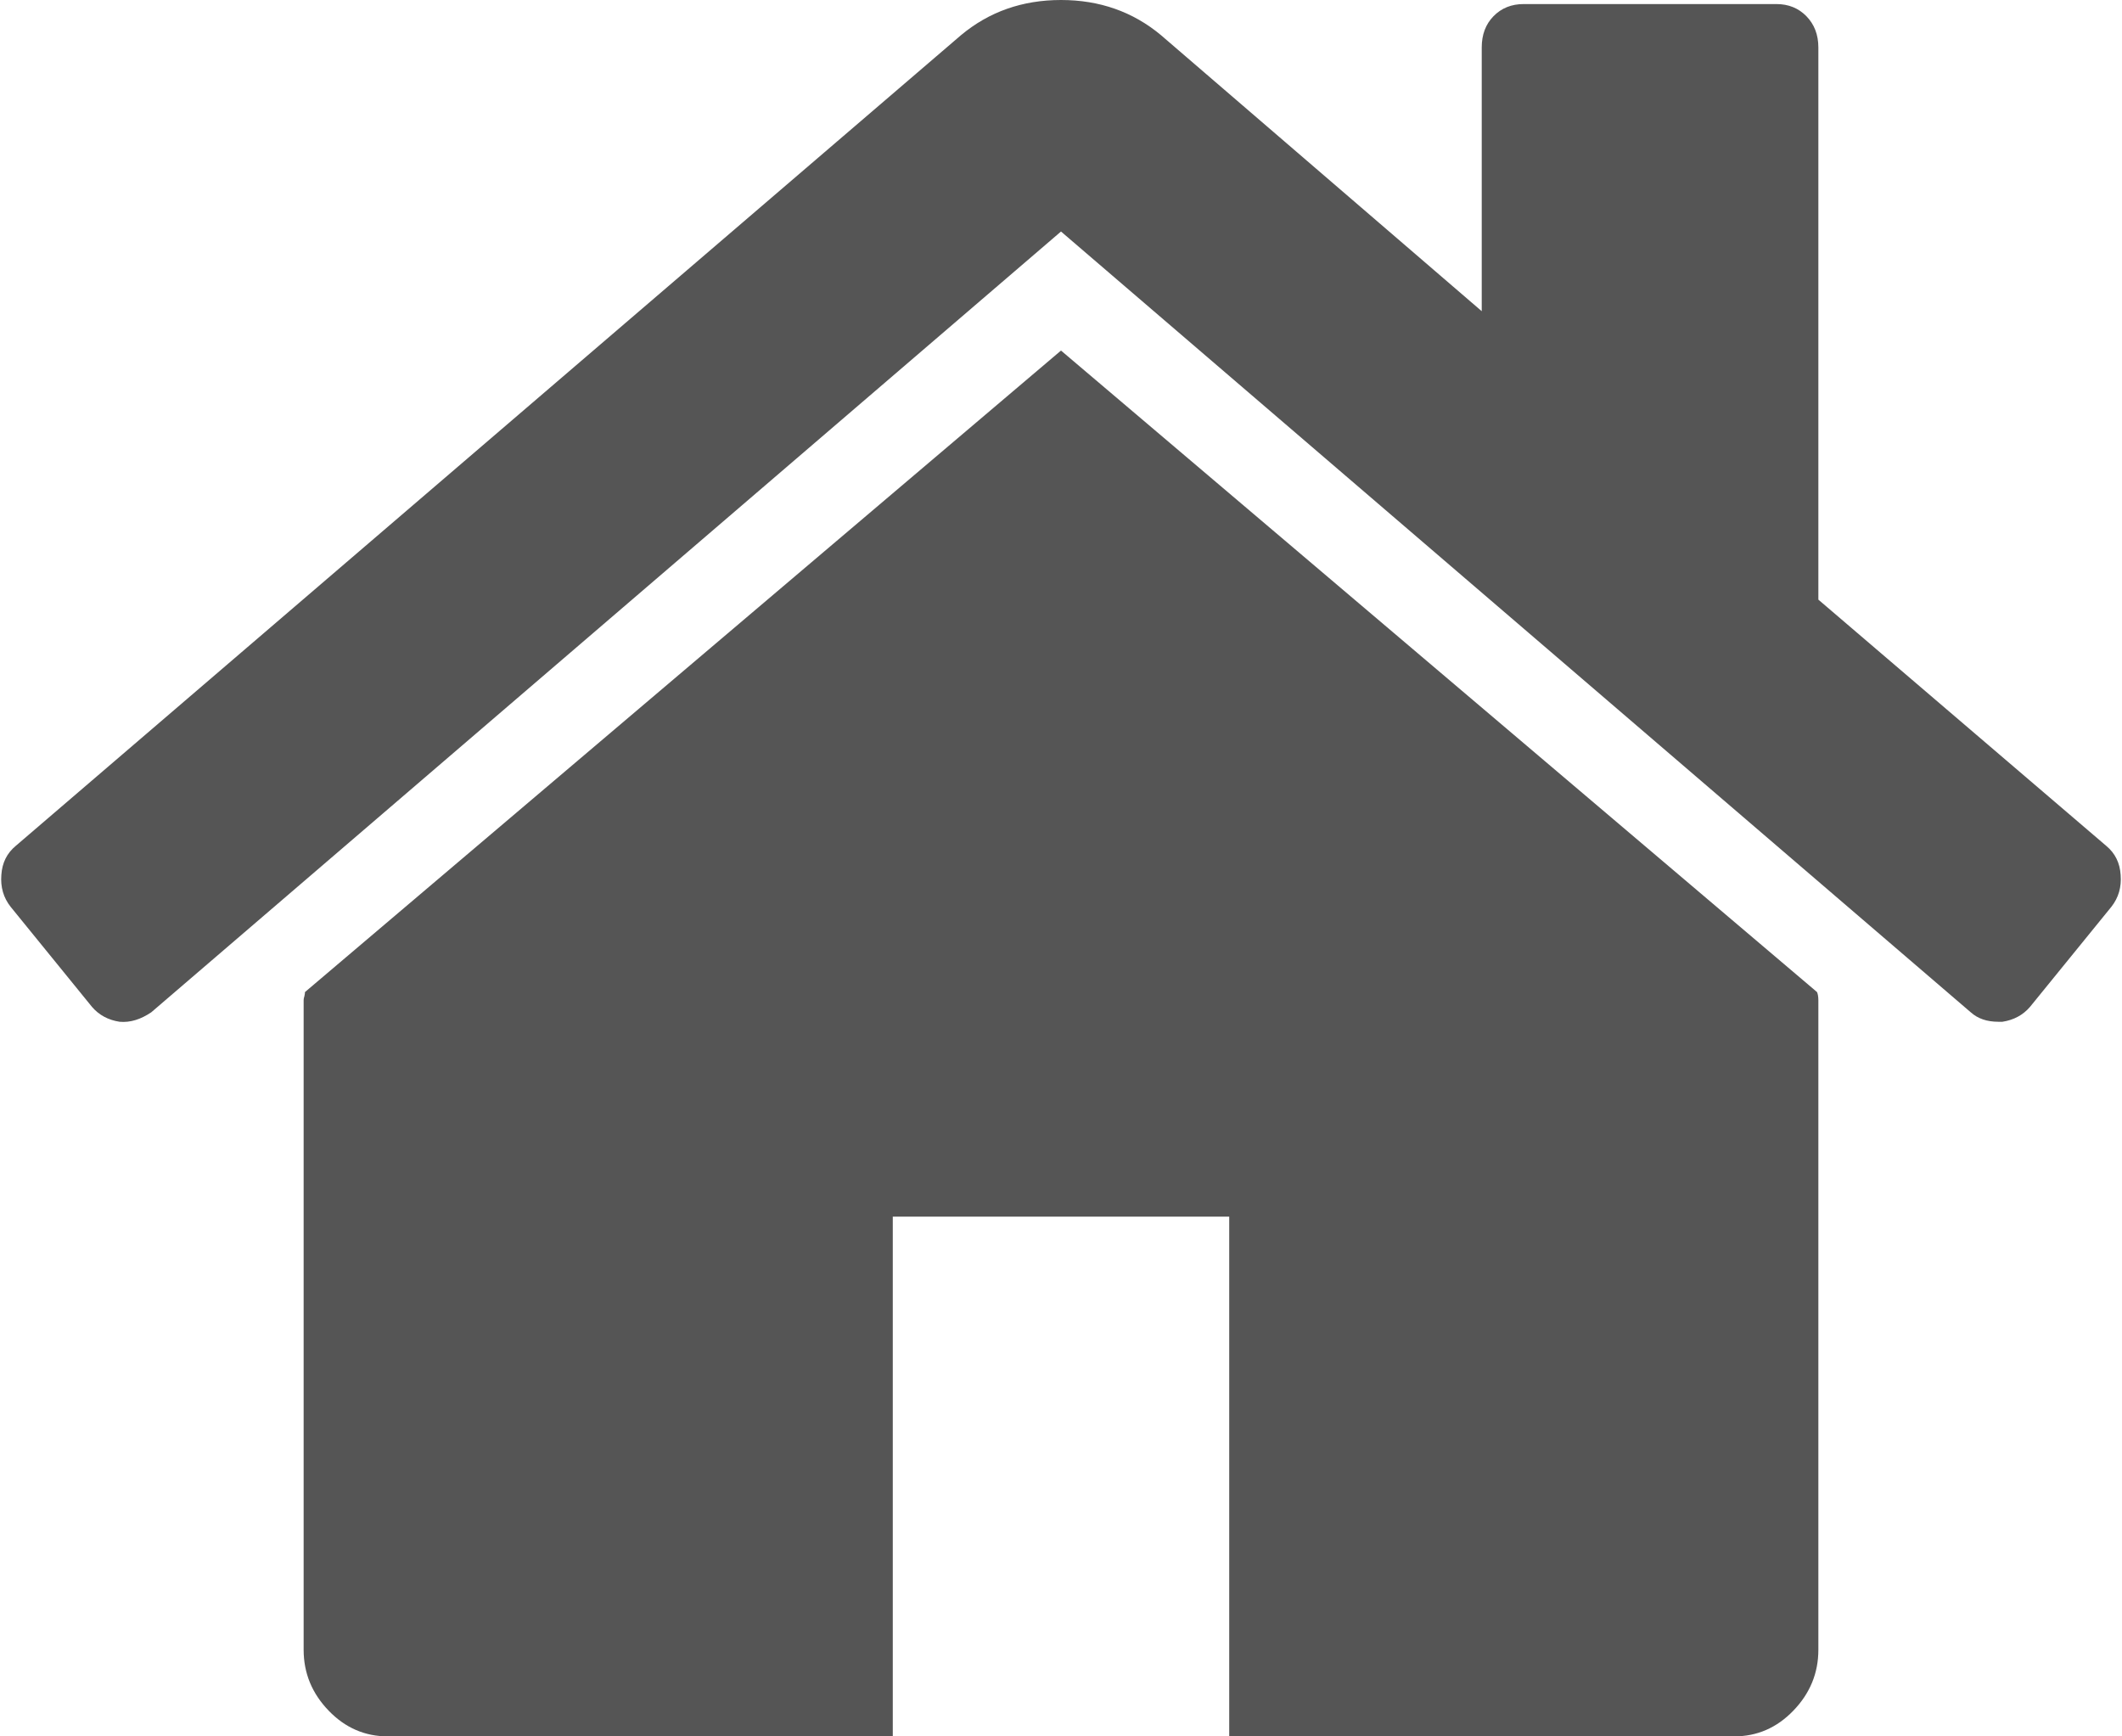 ﻿<?xml version="1.0" encoding="utf-8"?>
<svg version="1.1" xmlns:xlink="http://www.w3.org/1999/xlink" width="11px" height="9px" xmlns="http://www.w3.org/2000/svg">
  <g transform="matrix(1 0 0 1 -100 -111 )">
    <path d="M 9.419 5.142  C 9.423 5.151  9.426 5.165  9.426 5.184  L 9.426 8.551  C 9.426 8.673  9.382 8.778  9.296 8.867  C 9.21 8.956  9.108 9  8.989 9  L 6.372 9  L 6.372 6.306  L 4.628 6.306  L 4.628 9  L 2.011 9  C 1.892 9  1.79 8.956  1.704 8.867  C 1.618 8.778  1.574 8.673  1.574 8.551  L 1.574 5.184  C 1.574 5.179  1.575 5.172  1.578 5.163  C 1.58 5.154  1.581 5.147  1.581 5.142  L 5.5 1.817  L 9.419 5.142  Z M 10.993 4.535  C 10.998 4.598  10.982 4.653  10.945 4.7  L 10.523 5.219  C 10.487 5.261  10.439 5.287  10.38 5.296  L 10.359 5.296  C 10.3 5.296  10.253 5.28  10.216 5.247  L 5.5 1.2  L 0.784 5.247  C 0.729 5.284  0.675 5.301  0.62 5.296  C 0.561 5.287  0.513 5.261  0.477 5.219  L 0.055 4.7  C 0.018 4.653  0.002 4.598  0.007 4.535  C 0.011 4.472  0.036 4.422  0.082 4.384  L 4.982 0.182  C 5.127 0.061  5.3 0  5.5 0  C 5.7 0  5.873 0.061  6.018 0.182  L 7.681 1.613  L 7.681 0.246  C 7.681 0.18  7.701 0.126  7.742 0.084  C 7.783 0.042  7.835 0.021  7.899 0.021  L 9.208 0.021  C 9.271 0.021  9.323 0.042  9.364 0.084  C 9.405 0.126  9.426 0.18  9.426 0.246  L 9.426 3.108  L 10.918 4.384  C 10.964 4.422  10.989 4.472  10.993 4.535  Z " fill-rule="nonzero" fill="#555555" stroke="none" transform="matrix(1 0 0 1 100 111 )" />
  </g>
</svg>